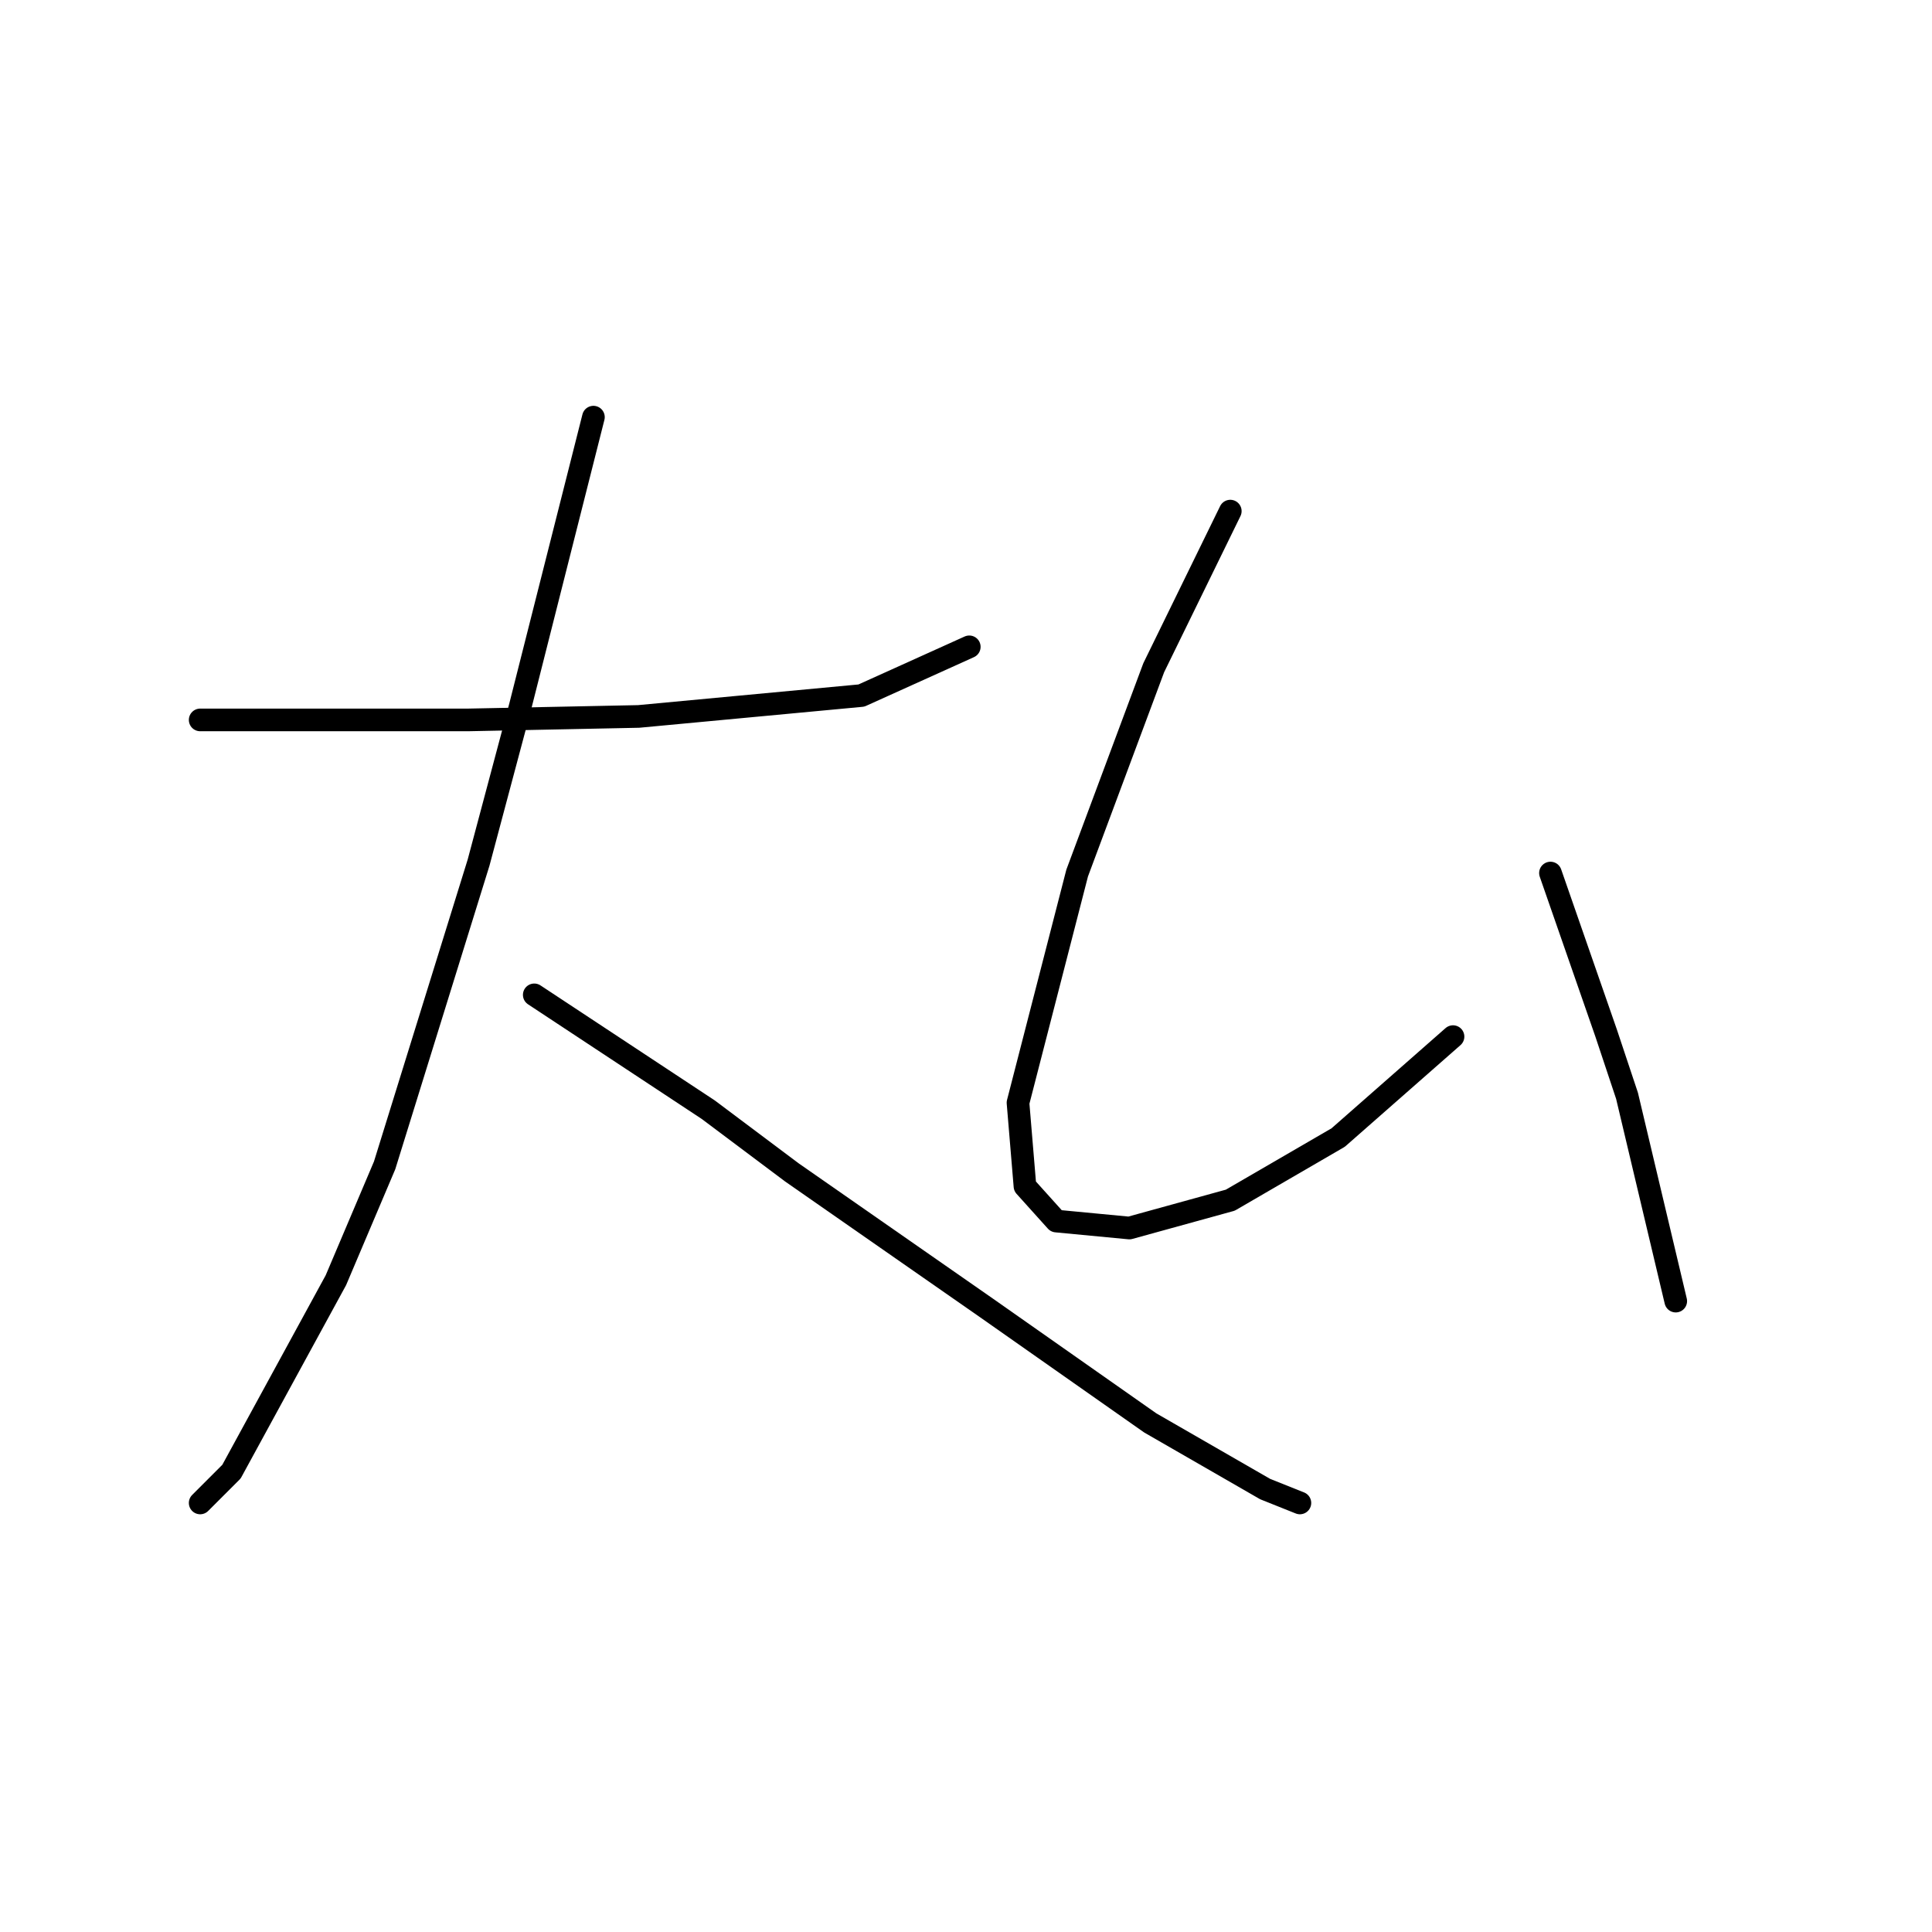 <?xml version="1.0" standalone="no"?>
    <svg width="256" height="256" xmlns="http://www.w3.org/2000/svg" version="1.1">
    <polyline stroke="black" stroke-width="3" stroke-linecap="round" fill="transparent" stroke-linejoin="round" points="26.523 95.393 42.202 95.393 50.963 95.393 62.031 95.393 84.626 94.932 114.139 92.165 128.434 85.709 128.434 85.709 " />
        <polyline stroke="black" stroke-width="3" stroke-linecap="round" fill="transparent" stroke-linejoin="round" points="78.631 55.274 68.948 93.549 63.414 114.3 50.963 154.419 44.507 169.636 30.673 194.999 26.523 199.149 26.523 199.149 " />
        <polyline stroke="black" stroke-width="3" stroke-linecap="round" fill="transparent" stroke-linejoin="round" points="70.792 131.823 93.849 147.041 104.916 155.341 130.74 173.325 152.414 188.543 167.631 197.305 172.243 199.149 172.243 199.149 " />
        <polyline stroke="black" stroke-width="3" stroke-linecap="round" fill="transparent" stroke-linejoin="round" points="163.02 67.725 152.875 88.476 142.73 115.683 134.89 146.118 135.813 157.186 139.963 161.797 149.647 162.719 163.02 159.03 177.315 150.73 192.533 137.357 192.533 137.357 " />
        <polyline stroke="black" stroke-width="3" stroke-linecap="round" fill="transparent" stroke-linejoin="round" points="205.444 115.683 212.823 136.896 215.589 145.196 222.045 172.403 222.045 172.403 " />
        </svg>